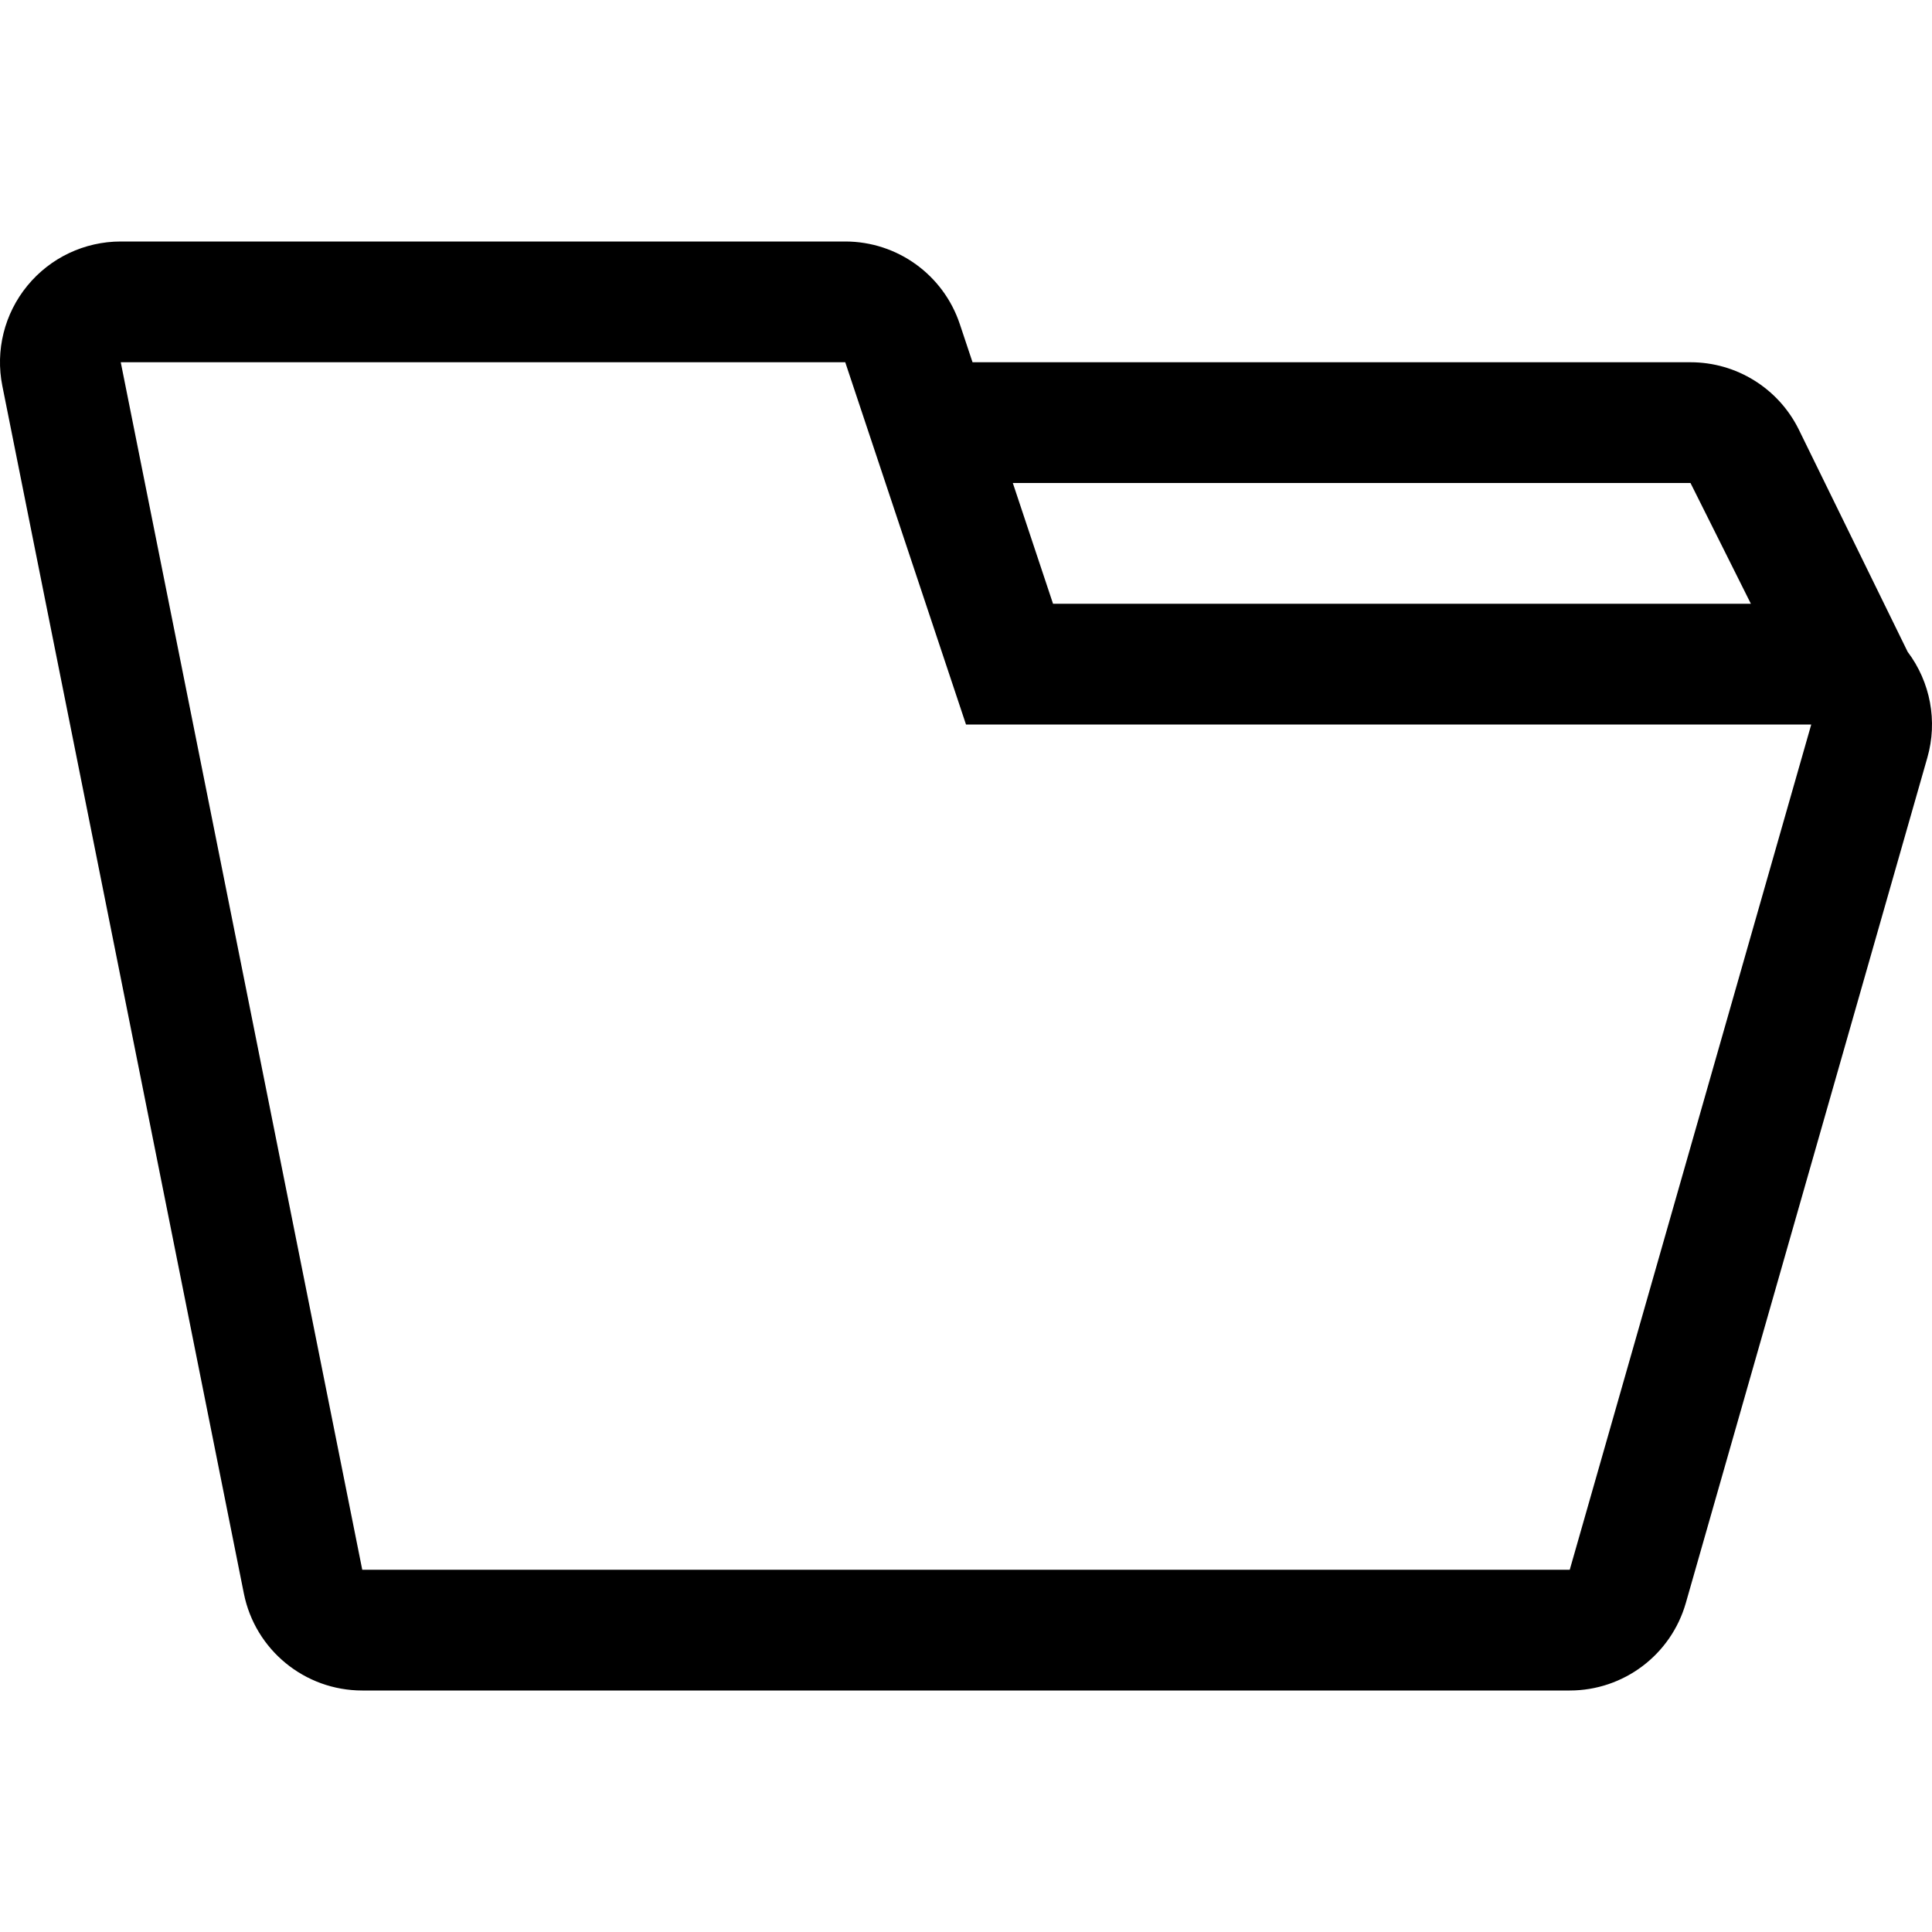 <?xml version="1.0" encoding="utf-8"?>
<!-- Generator: Adobe Illustrator 16.0.0, SVG Export Plug-In . SVG Version: 6.00 Build 0)  -->
<!DOCTYPE svg PUBLIC "-//W3C//DTD SVG 1.1//EN" "http://www.w3.org/Graphics/SVG/1.1/DTD/svg11.dtd">
<svg version="1.1" id="Layer_1" xmlns="http://www.w3.org/2000/svg" xmlns:xlink="http://www.w3.org/1999/xlink" x="0px" y="0px"
	 width="128px" height="128px" viewBox="0 0 128 128" enable-background="new 0 0 128 128" xml:space="preserve">
<g id="Folder">
	<path d="M126.387,43.184l-7.23-14.762C117.801,25.711,115.031,24,112,24H64.433l-0.844-2.531C62.5,18.204,59.445,16,56,16H8
		c-2.398,0-4.668,1.074-6.188,2.93c-1.52,1.852-2.129,4.289-1.656,6.641l16,80C16.903,109.309,20.188,112,24,112h80
		c3.57,0,6.711-2.367,7.691-5.801l16-56C128.383,47.786,127.898,45.188,126.387,43.184z M112,32l4,8H69.766l-2.664-8H112z M104,104
		H24L8,24H56l8,24h56L104,104z"/>
</g>
</svg>

